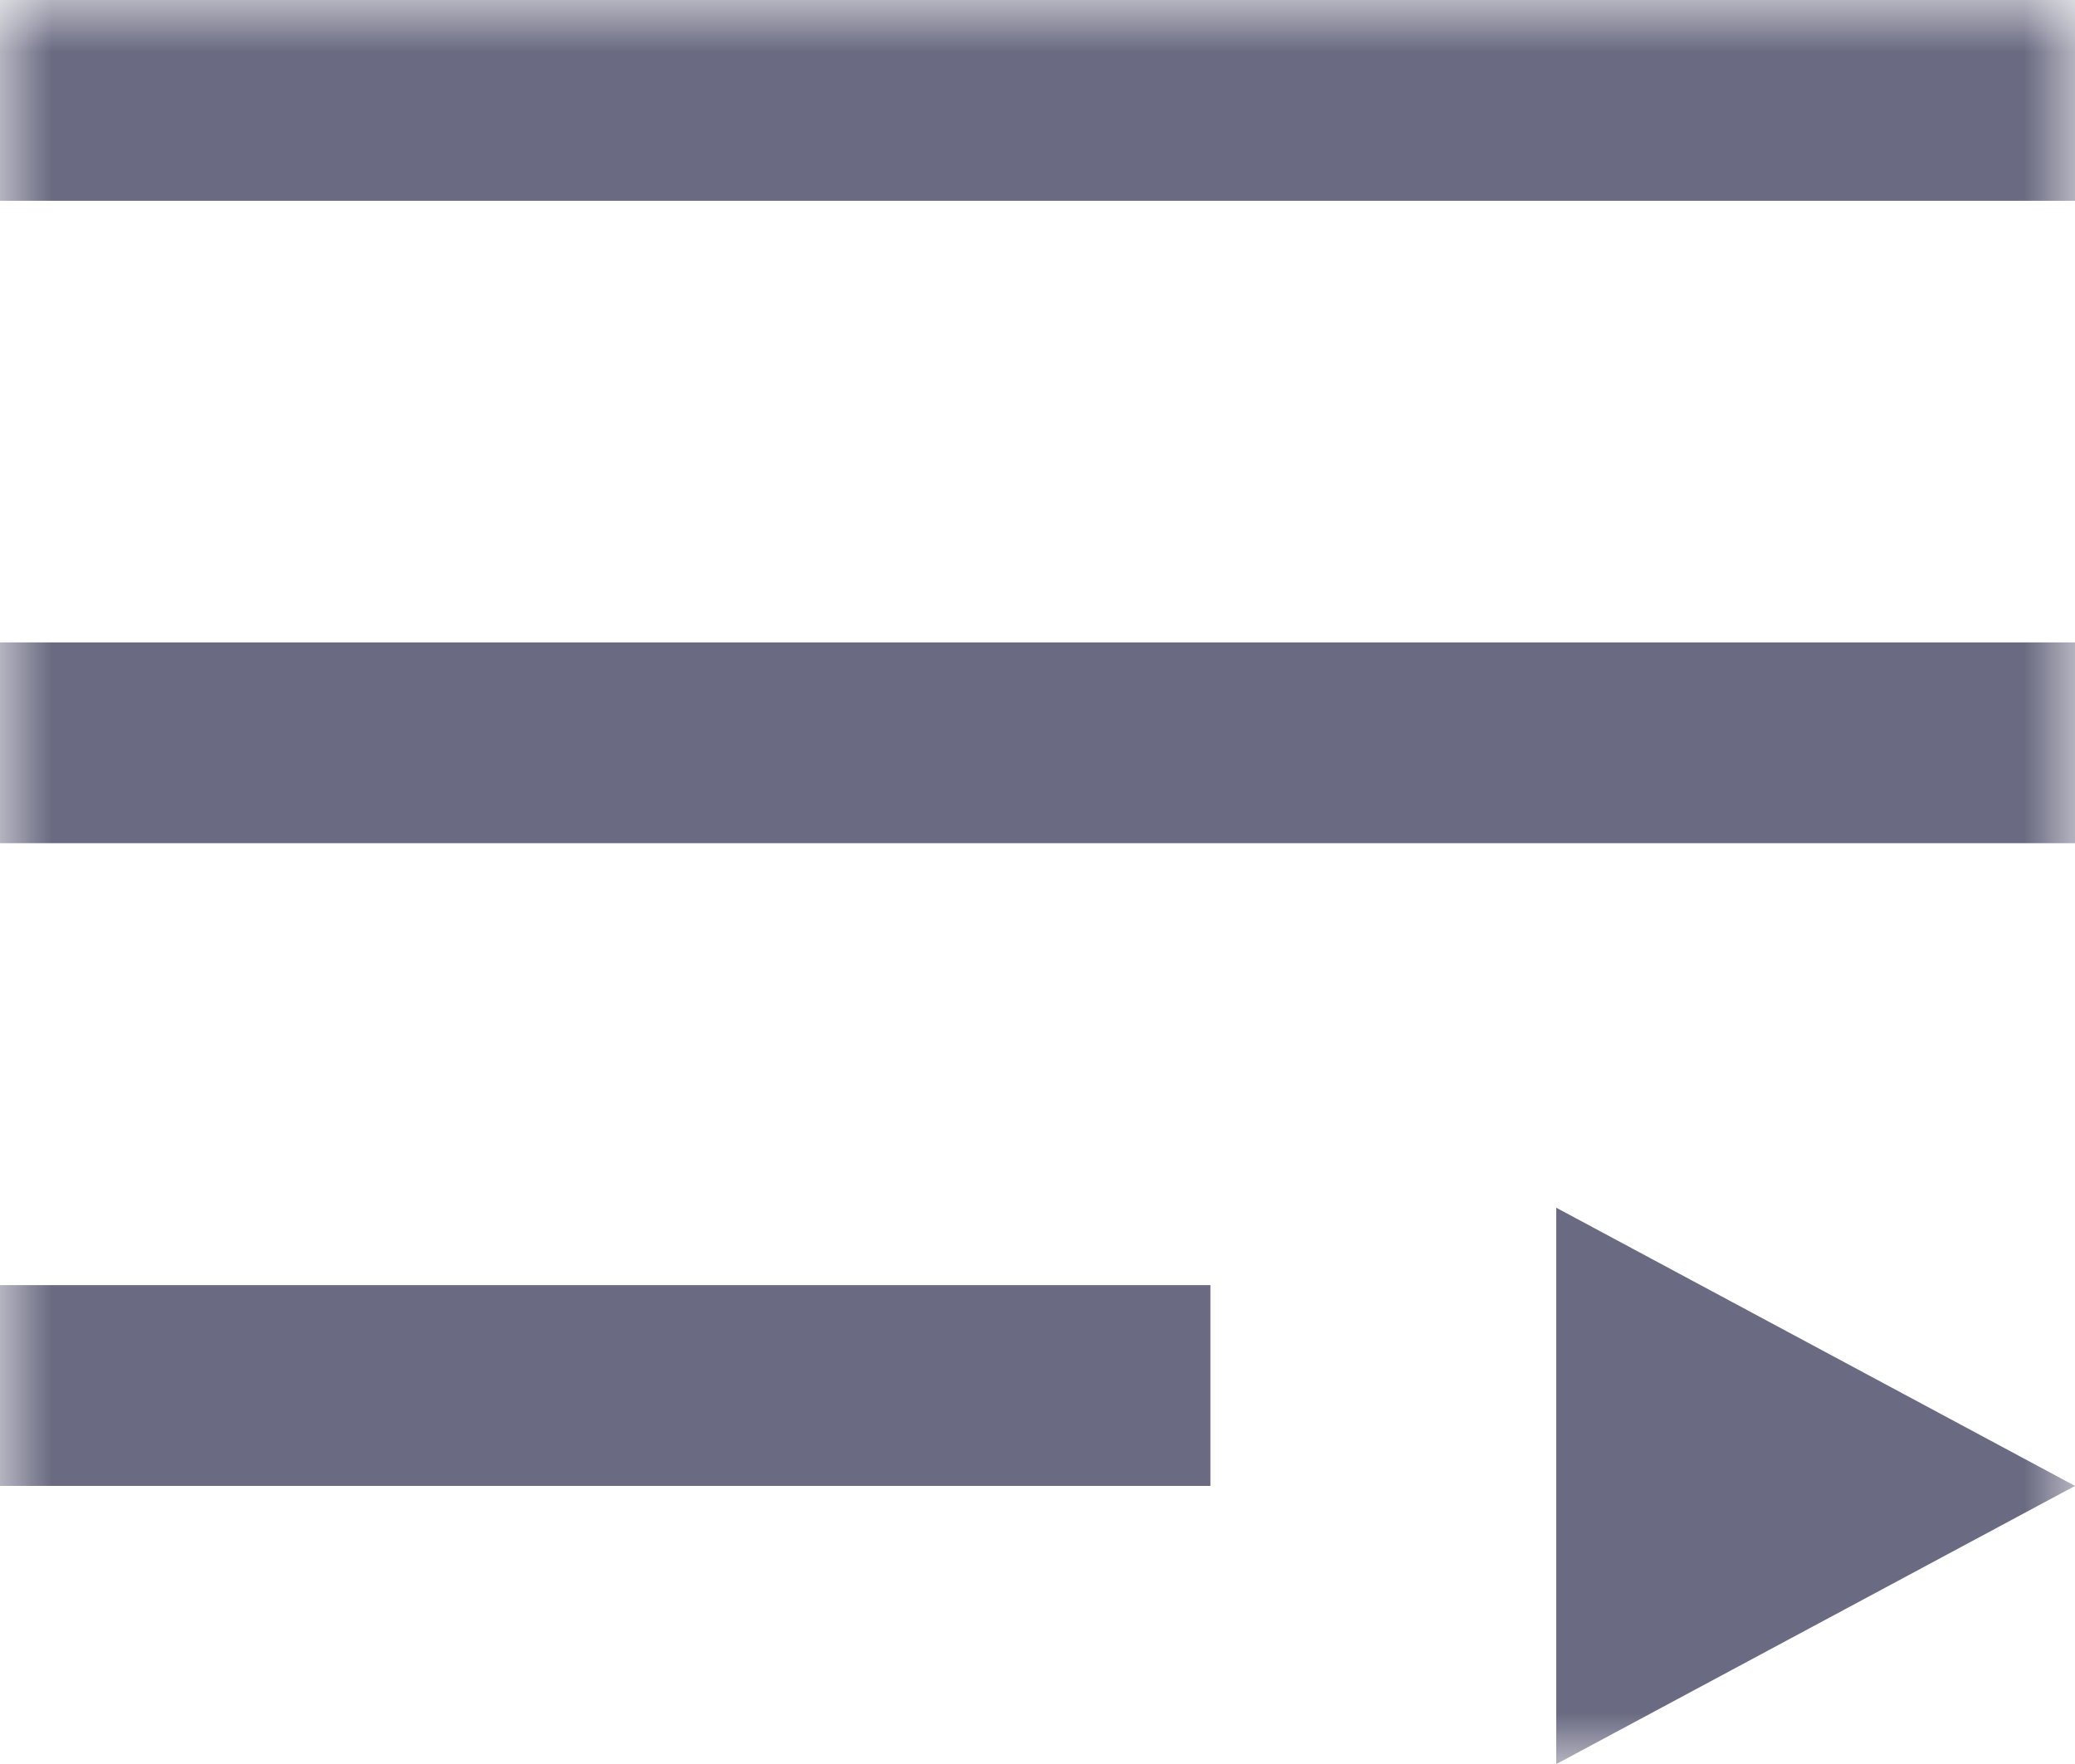 <svg width="20" height="17" viewBox="0 0 20 17" fill="none" xmlns="http://www.w3.org/2000/svg">
<mask id="mask0_1804_527" style="mask-type:alpha" maskUnits="userSpaceOnUse" x="0" y="0" width="20" height="17">
<rect width="20" height="17" fill="#C4C4C4"/>
</mask>
<g mask="url(#mask0_1804_527)">
<path fill-rule="evenodd" clip-rule="evenodd" d="M20 1.935H0V0H20V1.935Z" fill="#6A6A82"/>
<path fill-rule="evenodd" clip-rule="evenodd" d="M20 8.126H0V6.191H20V8.126Z" fill="#6A6A82"/>
<path fill-rule="evenodd" clip-rule="evenodd" d="M11.667 14.32H0V12.385H11.667V14.32Z" fill="#6A6A82"/>
<path d="M20 14.32L15 17.001L15 11.639L20 14.32Z" fill="#6A6A82"/>
</g>
</svg>
